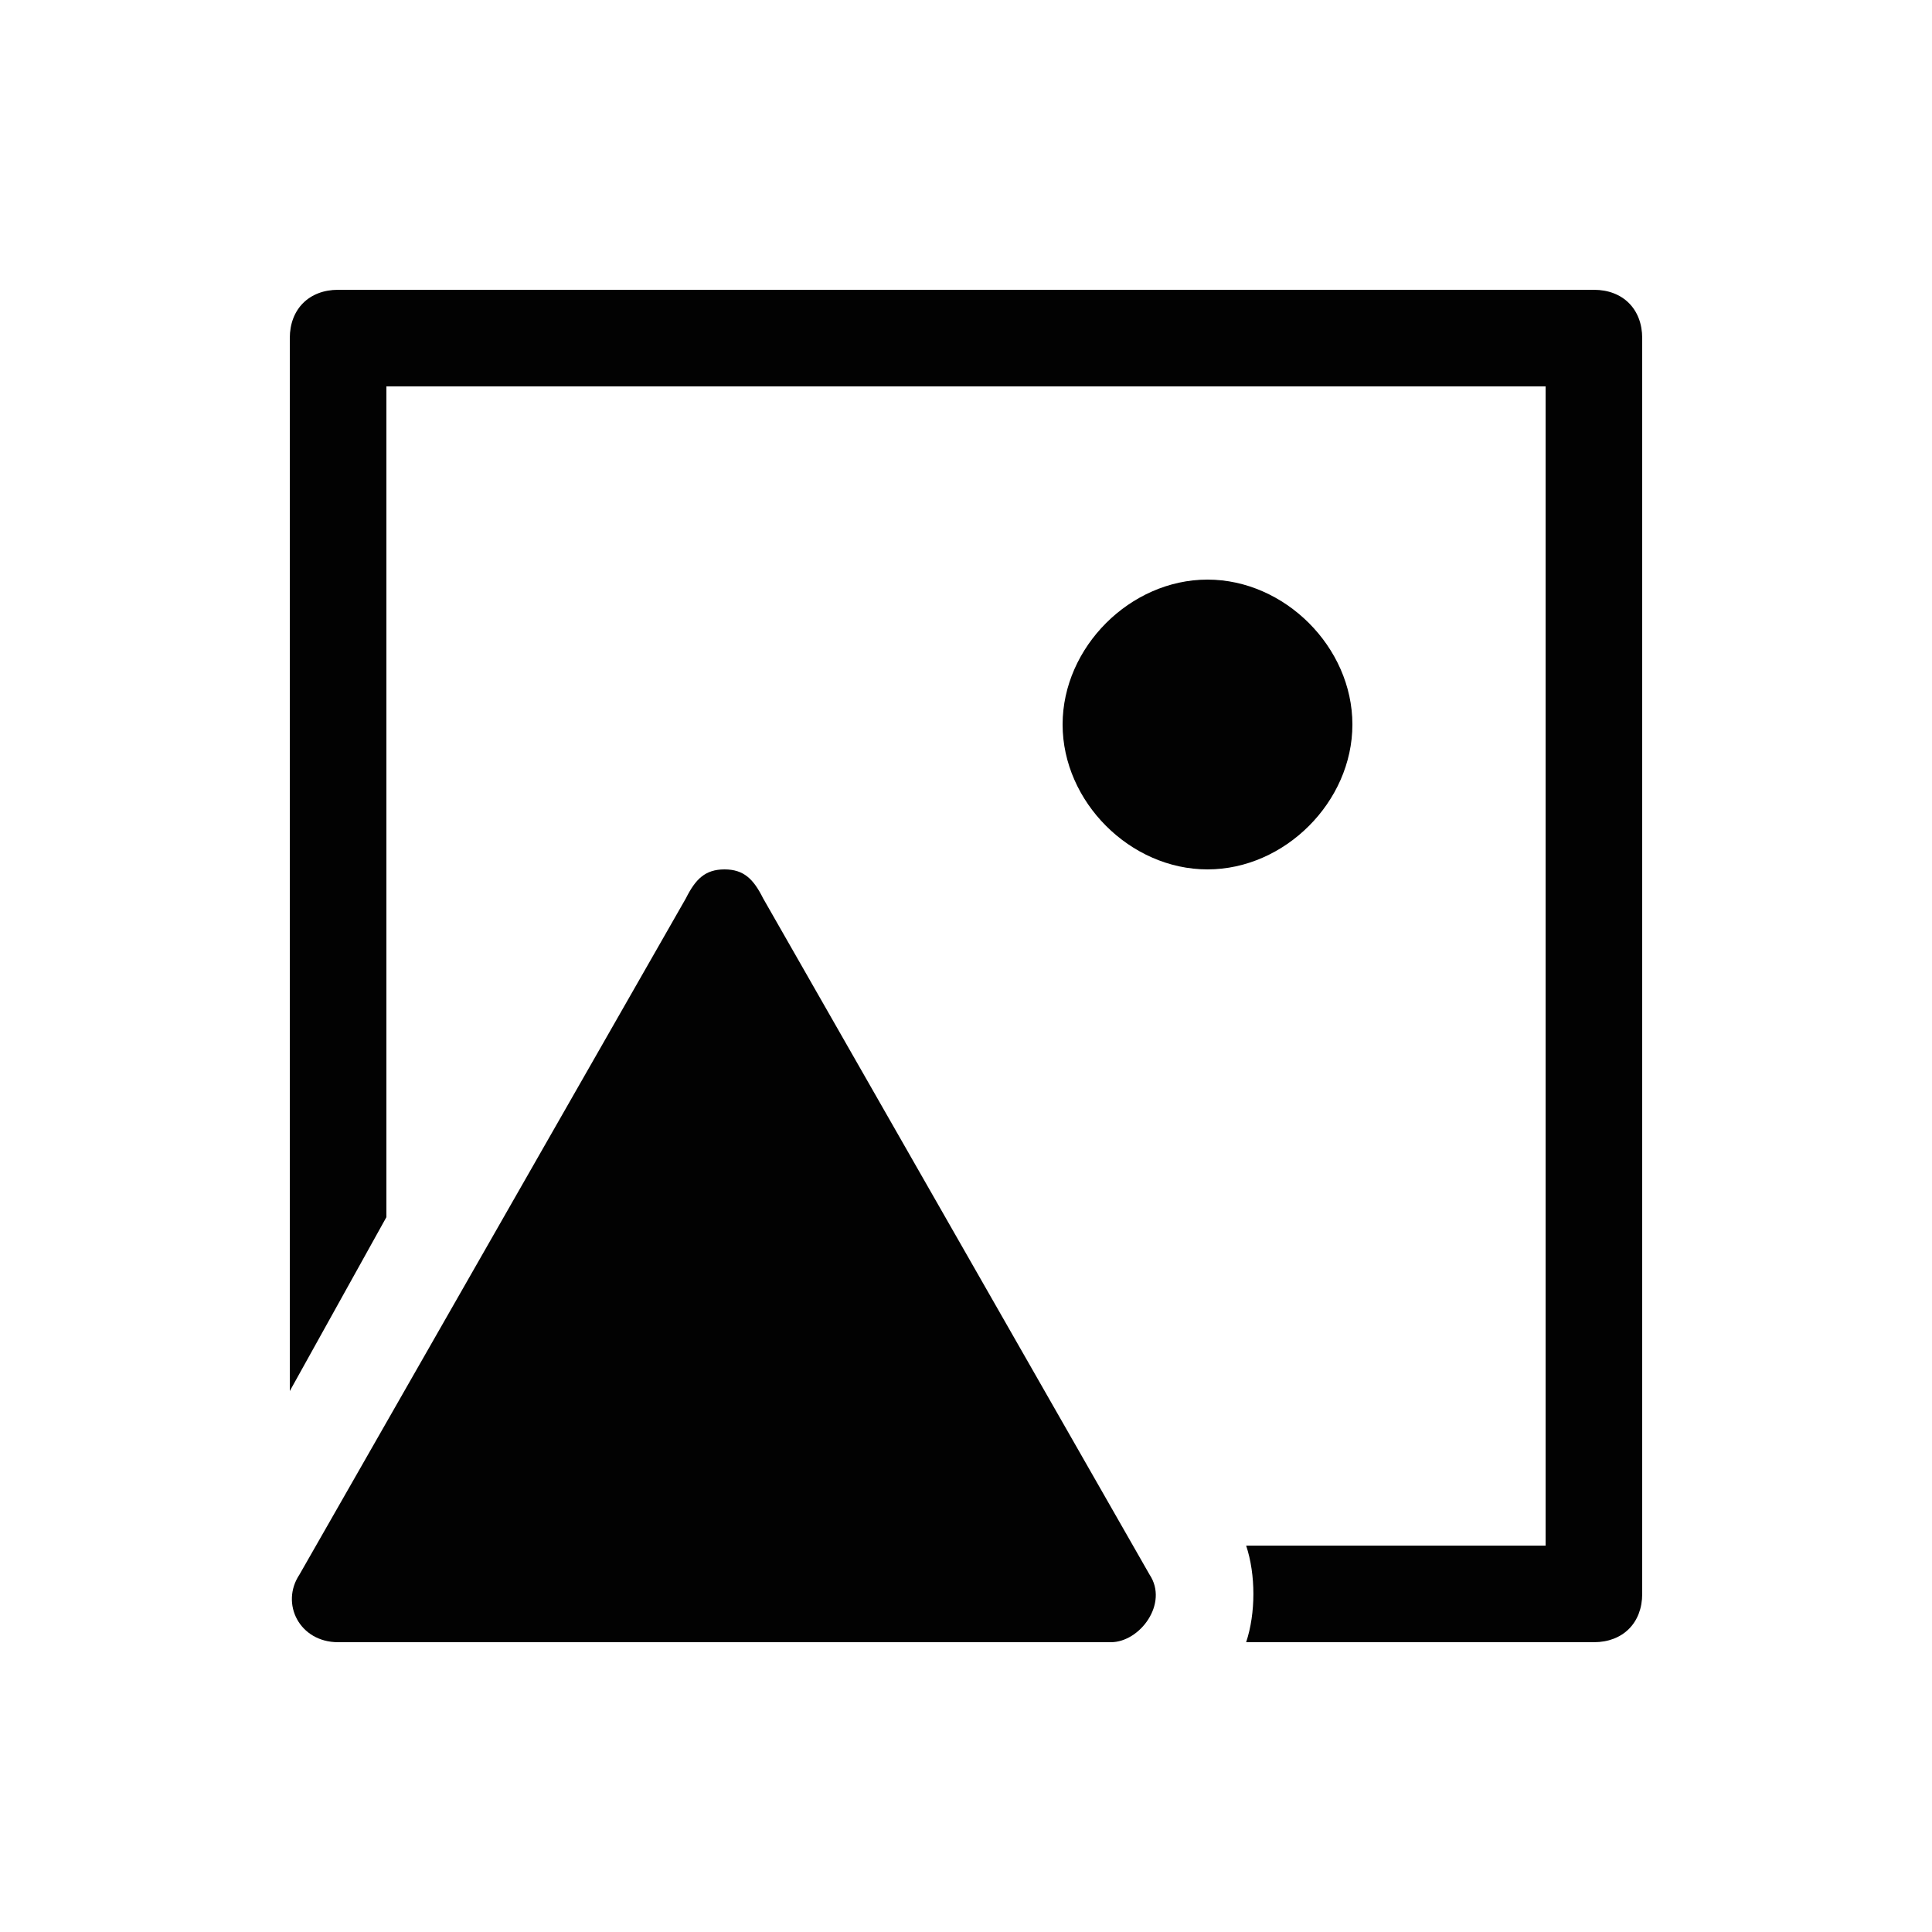 <svg xmlns="http://www.w3.org/2000/svg" viewBox="0 0 20 20"><g opacity=".99"><path d="M7.5 9c.2 0 .3.1.4.3l4 7c.2.3-.1.7-.4.7h-8c-.4 0-.6-.4-.4-.7l4-7c.1-.2.2-.3.4-.3zM12.5 6c.8 0 1.5.7 1.5 1.5S13.3 9 12.5 9 11 8.3 11 7.5 11.7 6 12.5 6z"/><path d="M3.5 3c-.3 0-.5.2-.5.5v10.9l1-1.8V4h12v12h-3.1c.1.3.1.7 0 1h3.6c.3 0 .5-.2.5-.5v-13c0-.3-.2-.5-.5-.5h-13z" fill-rule="evenodd" clip-rule="evenodd"/></g></svg>
